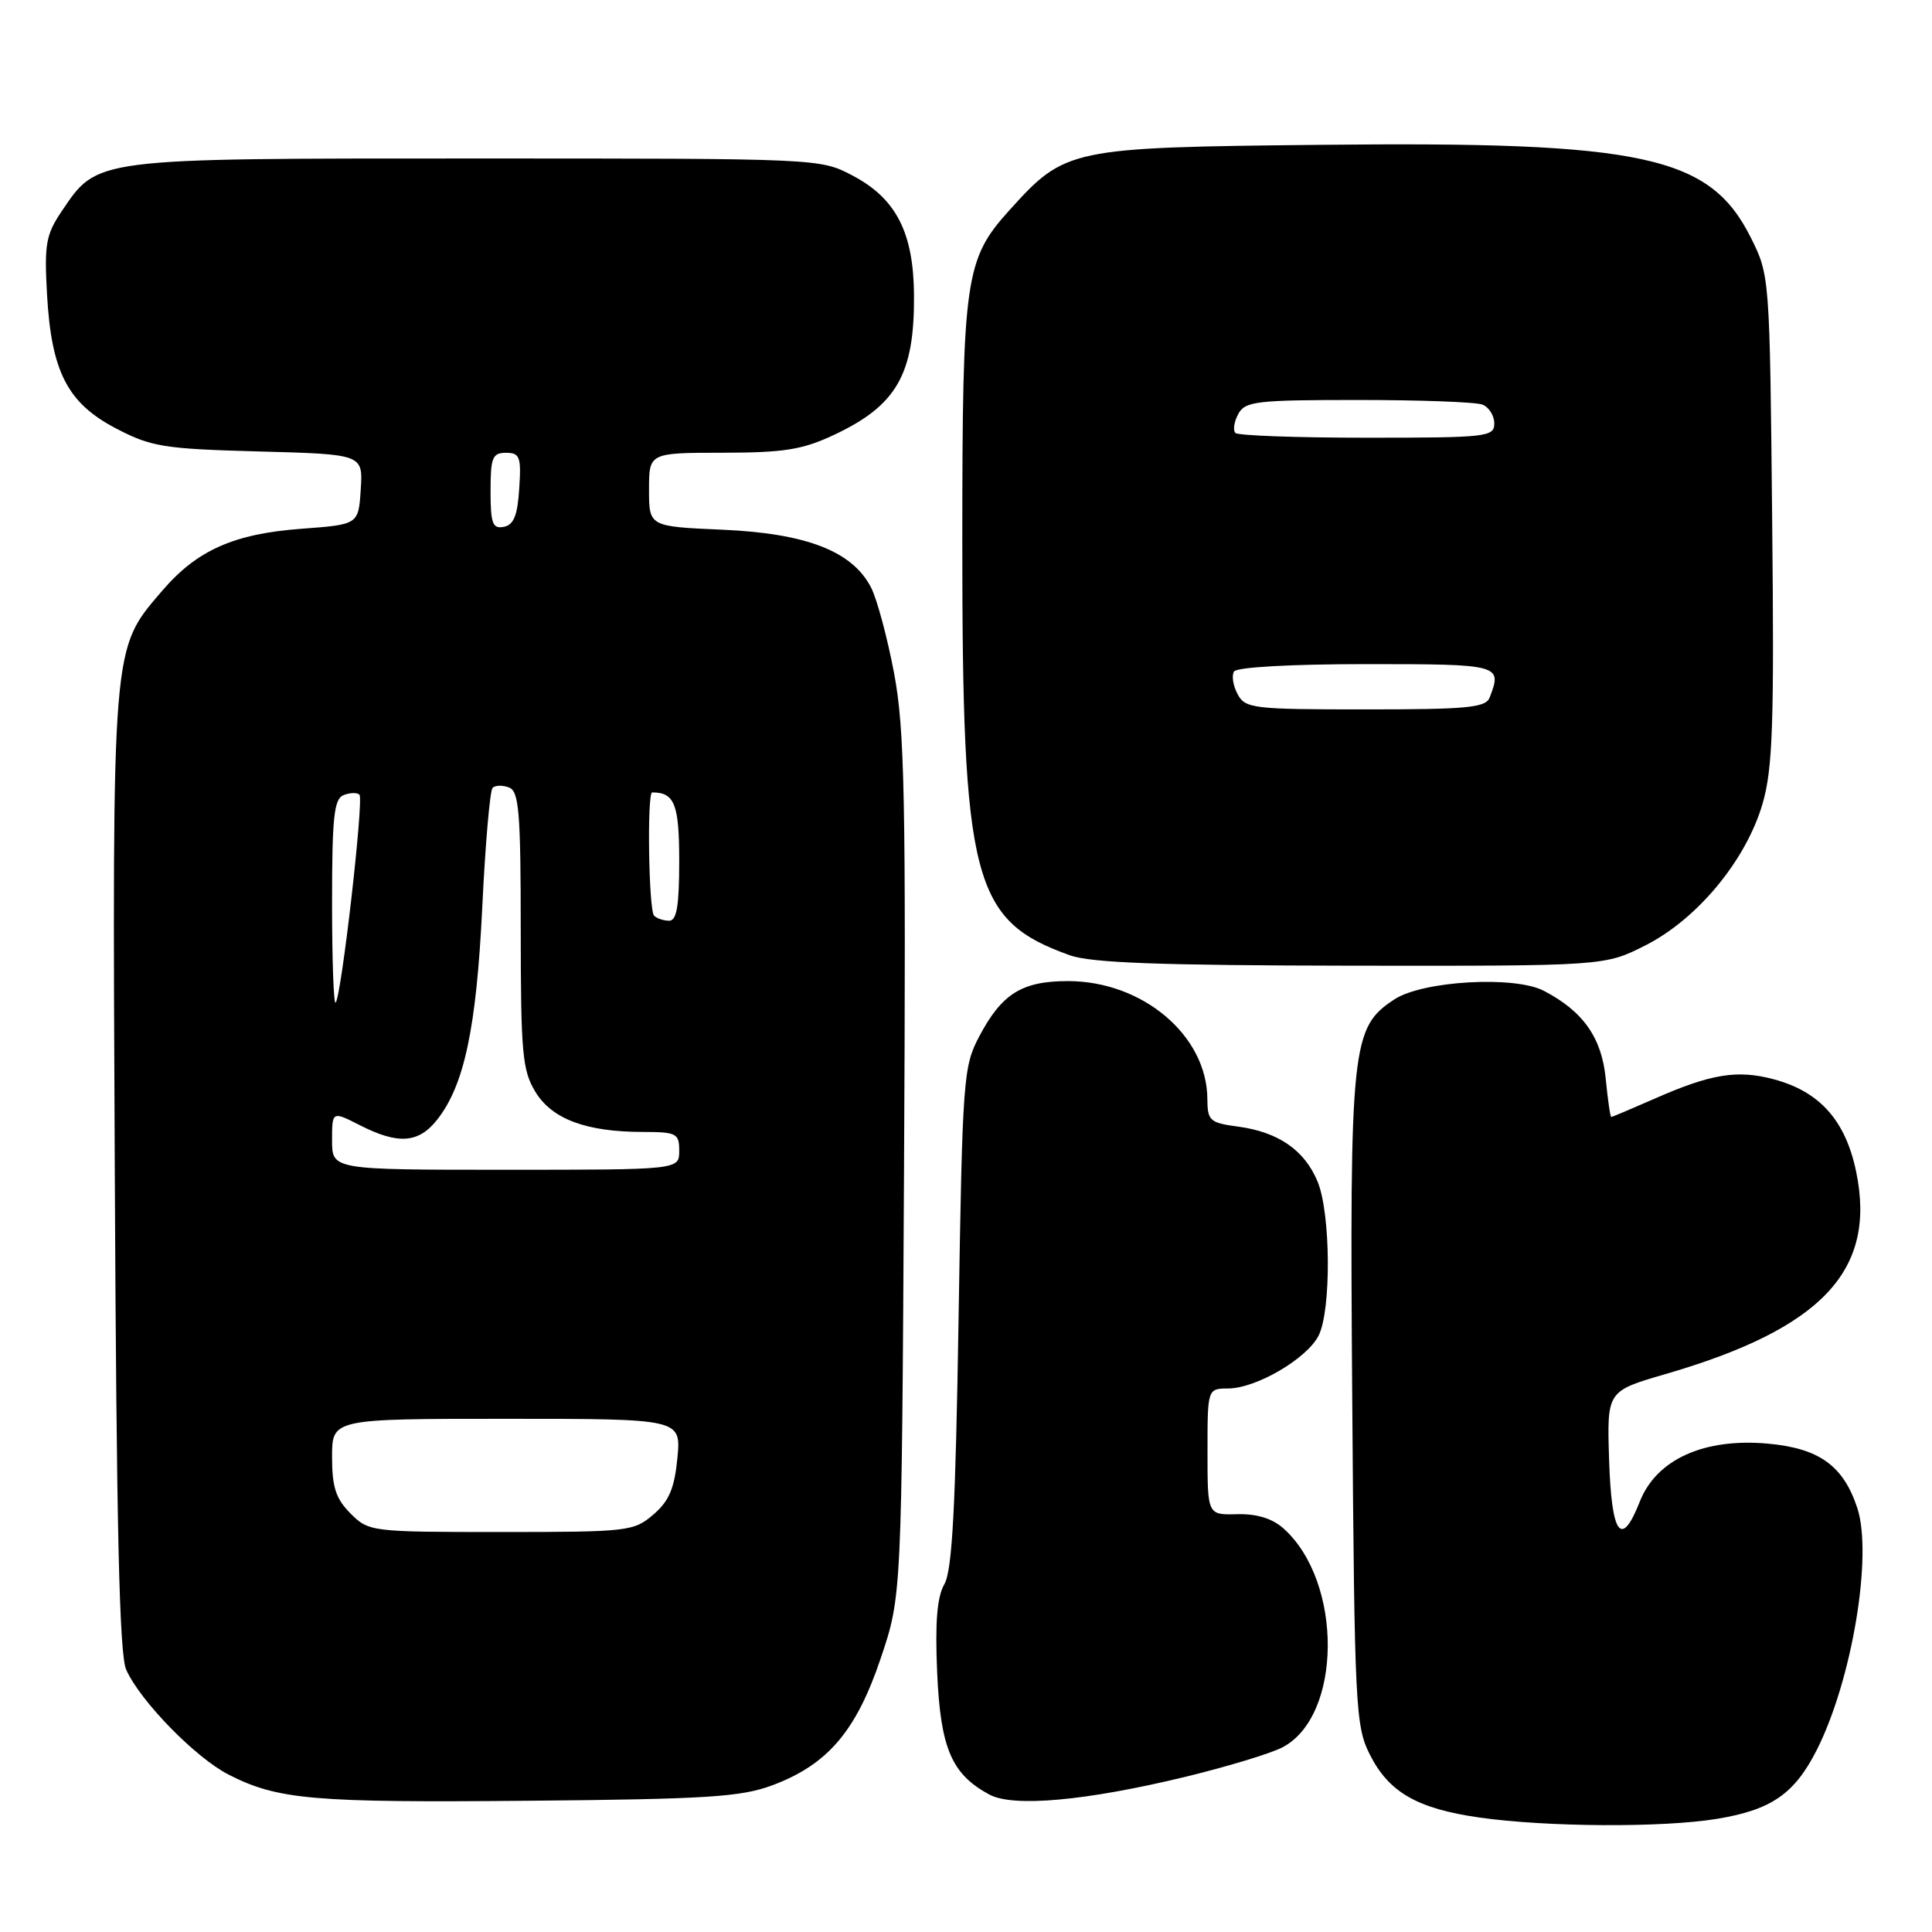 <?xml version="1.0" encoding="UTF-8" standalone="no"?>
<!DOCTYPE svg PUBLIC "-//W3C//DTD SVG 1.1//EN" "http://www.w3.org/Graphics/SVG/1.1/DTD/svg11.dtd" >
<svg xmlns="http://www.w3.org/2000/svg" xmlns:xlink="http://www.w3.org/1999/xlink" version="1.1" viewBox="0 0 256 256">
 <g >
 <path fill="currentColor"
d=" M 227.49 241.01 C 234.71 239.82 237.76 237.72 240.72 231.90 C 245.39 222.69 248.17 206.09 246.10 199.81 C 244.25 194.21 241.06 191.91 234.27 191.29 C 225.78 190.52 219.47 193.38 217.27 199.00 C 214.82 205.22 213.53 203.42 213.21 193.33 C 212.93 184.33 212.93 184.33 220.66 182.08 C 241.42 176.05 248.67 168.36 245.95 155.25 C 244.54 148.48 241.14 144.65 235.07 143.02 C 230.21 141.71 226.71 142.28 219.13 145.63 C 216.17 146.93 213.64 148.00 213.50 148.00 C 213.37 148.00 213.04 145.74 212.77 142.97 C 212.25 137.51 209.78 134.00 204.57 131.29 C 200.68 129.26 188.52 129.96 184.77 132.42 C 179.07 136.15 178.83 138.42 179.18 185.57 C 179.48 226.16 179.61 228.72 181.50 232.47 C 184.02 237.49 187.79 239.65 196.01 240.83 C 204.93 242.10 220.28 242.19 227.49 241.01 Z  M 102.34 236.56 C 109.66 233.82 113.44 229.41 116.69 219.76 C 119.48 211.50 119.48 211.50 119.79 154.67 C 120.05 105.75 119.87 96.65 118.48 89.25 C 117.59 84.52 116.21 79.38 115.41 77.83 C 112.93 73.04 106.86 70.68 95.75 70.19 C 86.00 69.77 86.00 69.77 86.00 64.88 C 86.00 60.00 86.00 60.00 95.75 59.99 C 103.88 59.98 106.33 59.59 110.50 57.63 C 118.81 53.73 121.18 49.60 121.11 39.13 C 121.06 30.84 118.75 26.32 113.02 23.29 C 108.69 21.00 108.68 21.00 63.09 21.00 C 12.18 21.00 12.97 20.90 8.17 28.00 C 6.08 31.10 5.86 32.37 6.23 39.00 C 6.81 49.28 8.94 53.41 15.39 56.78 C 20.06 59.21 21.69 59.48 34.30 59.82 C 48.10 60.19 48.10 60.19 47.80 64.85 C 47.50 69.50 47.50 69.50 40.00 70.06 C 31.00 70.72 26.10 72.90 21.50 78.27 C 14.77 86.14 14.88 84.70 15.21 155.14 C 15.43 202.35 15.81 219.20 16.72 221.24 C 18.57 225.39 25.92 232.92 30.30 235.15 C 36.80 238.47 41.43 238.87 70.00 238.61 C 93.65 238.40 98.18 238.11 102.34 236.56 Z  M 157.02 235.45 C 162.55 234.11 168.35 232.35 169.90 231.55 C 177.87 227.43 177.97 209.56 170.06 202.52 C 168.58 201.20 166.52 200.57 163.92 200.64 C 160.00 200.74 160.00 200.74 160.00 192.37 C 160.00 184.00 160.00 184.00 162.75 183.98 C 166.46 183.96 173.17 180.03 174.72 176.98 C 176.42 173.61 176.33 160.74 174.58 156.55 C 172.85 152.39 169.37 149.99 164.04 149.28 C 160.30 148.78 160.00 148.50 159.98 145.62 C 159.94 137.21 151.41 130.00 141.51 130.00 C 135.42 130.00 132.75 131.66 129.76 137.32 C 127.64 141.32 127.53 142.90 127.02 174.50 C 126.62 199.74 126.18 208.06 125.14 209.90 C 124.16 211.61 123.89 214.94 124.18 221.63 C 124.62 231.66 126.09 235.10 131.10 237.79 C 134.26 239.50 143.90 238.62 157.02 235.45 Z  M 218.06 125.25 C 224.94 121.75 231.37 113.97 233.55 106.49 C 234.90 101.83 235.10 96.01 234.82 68.74 C 234.50 36.66 234.49 36.48 232.00 31.50 C 226.56 20.62 217.82 18.73 175.00 19.19 C 141.68 19.54 141.16 19.65 133.74 27.87 C 127.87 34.36 127.52 36.86 127.51 71.50 C 127.50 116.72 128.86 121.97 141.76 126.58 C 144.59 127.59 153.70 127.92 179.07 127.96 C 212.64 128.00 212.64 128.00 218.06 125.25 Z  M 46.45 200.55 C 44.50 198.59 44.00 197.07 44.00 193.05 C 44.00 188.00 44.00 188.00 67.13 188.00 C 90.25 188.00 90.25 188.00 89.76 193.19 C 89.37 197.22 88.66 198.90 86.57 200.69 C 83.99 202.91 83.23 203.00 66.40 203.00 C 49.16 203.00 48.87 202.96 46.45 200.55 Z  M 44.00 151.11 C 44.00 147.22 44.00 147.22 47.71 149.11 C 52.76 151.68 55.47 151.49 57.93 148.36 C 61.52 143.80 63.12 136.26 63.90 120.27 C 64.30 111.89 64.92 104.75 65.27 104.39 C 65.63 104.04 66.61 104.02 67.46 104.35 C 68.77 104.85 69.00 107.67 69.00 123.22 C 69.01 139.56 69.21 141.84 70.95 144.69 C 73.16 148.30 77.69 149.99 85.25 149.99 C 89.65 150.00 90.00 150.18 90.00 152.50 C 90.00 155.00 90.00 155.00 67.00 155.00 C 44.00 155.00 44.00 155.00 44.00 151.11 Z  M 44.00 119.64 C 44.00 108.21 44.26 105.84 45.54 105.35 C 46.39 105.02 47.33 105.00 47.63 105.30 C 48.23 105.90 45.23 132.11 44.47 132.86 C 44.21 133.12 44.00 127.17 44.00 119.64 Z  M 86.67 121.33 C 85.95 120.62 85.72 105.00 86.42 105.00 C 89.39 105.00 90.00 106.56 90.00 114.11 C 90.00 120.02 89.67 122.00 88.67 122.00 C 87.93 122.00 87.03 121.70 86.67 121.33 Z  M 65.00 65.07 C 65.00 60.62 65.25 60.00 67.05 60.00 C 68.88 60.00 69.08 60.53 68.80 64.74 C 68.58 68.31 68.07 69.56 66.75 69.81 C 65.27 70.10 65.00 69.36 65.00 65.07 Z  M 163.99 91.98 C 163.39 90.87 163.18 89.52 163.51 88.98 C 163.87 88.40 171.08 88.00 181.06 88.00 C 198.84 88.00 199.07 88.06 197.39 92.42 C 196.87 93.77 194.47 94.00 180.93 94.00 C 166.04 94.00 165.00 93.88 163.99 91.98 Z  M 163.70 57.37 C 163.35 57.02 163.52 55.90 164.07 54.87 C 164.98 53.17 166.44 53.00 179.95 53.00 C 188.14 53.00 195.55 53.27 196.42 53.61 C 197.29 53.94 198.00 55.07 198.00 56.11 C 198.00 57.89 197.02 58.00 181.17 58.00 C 171.91 58.00 164.05 57.72 163.70 57.37 Z "/>
</g>
</svg>
